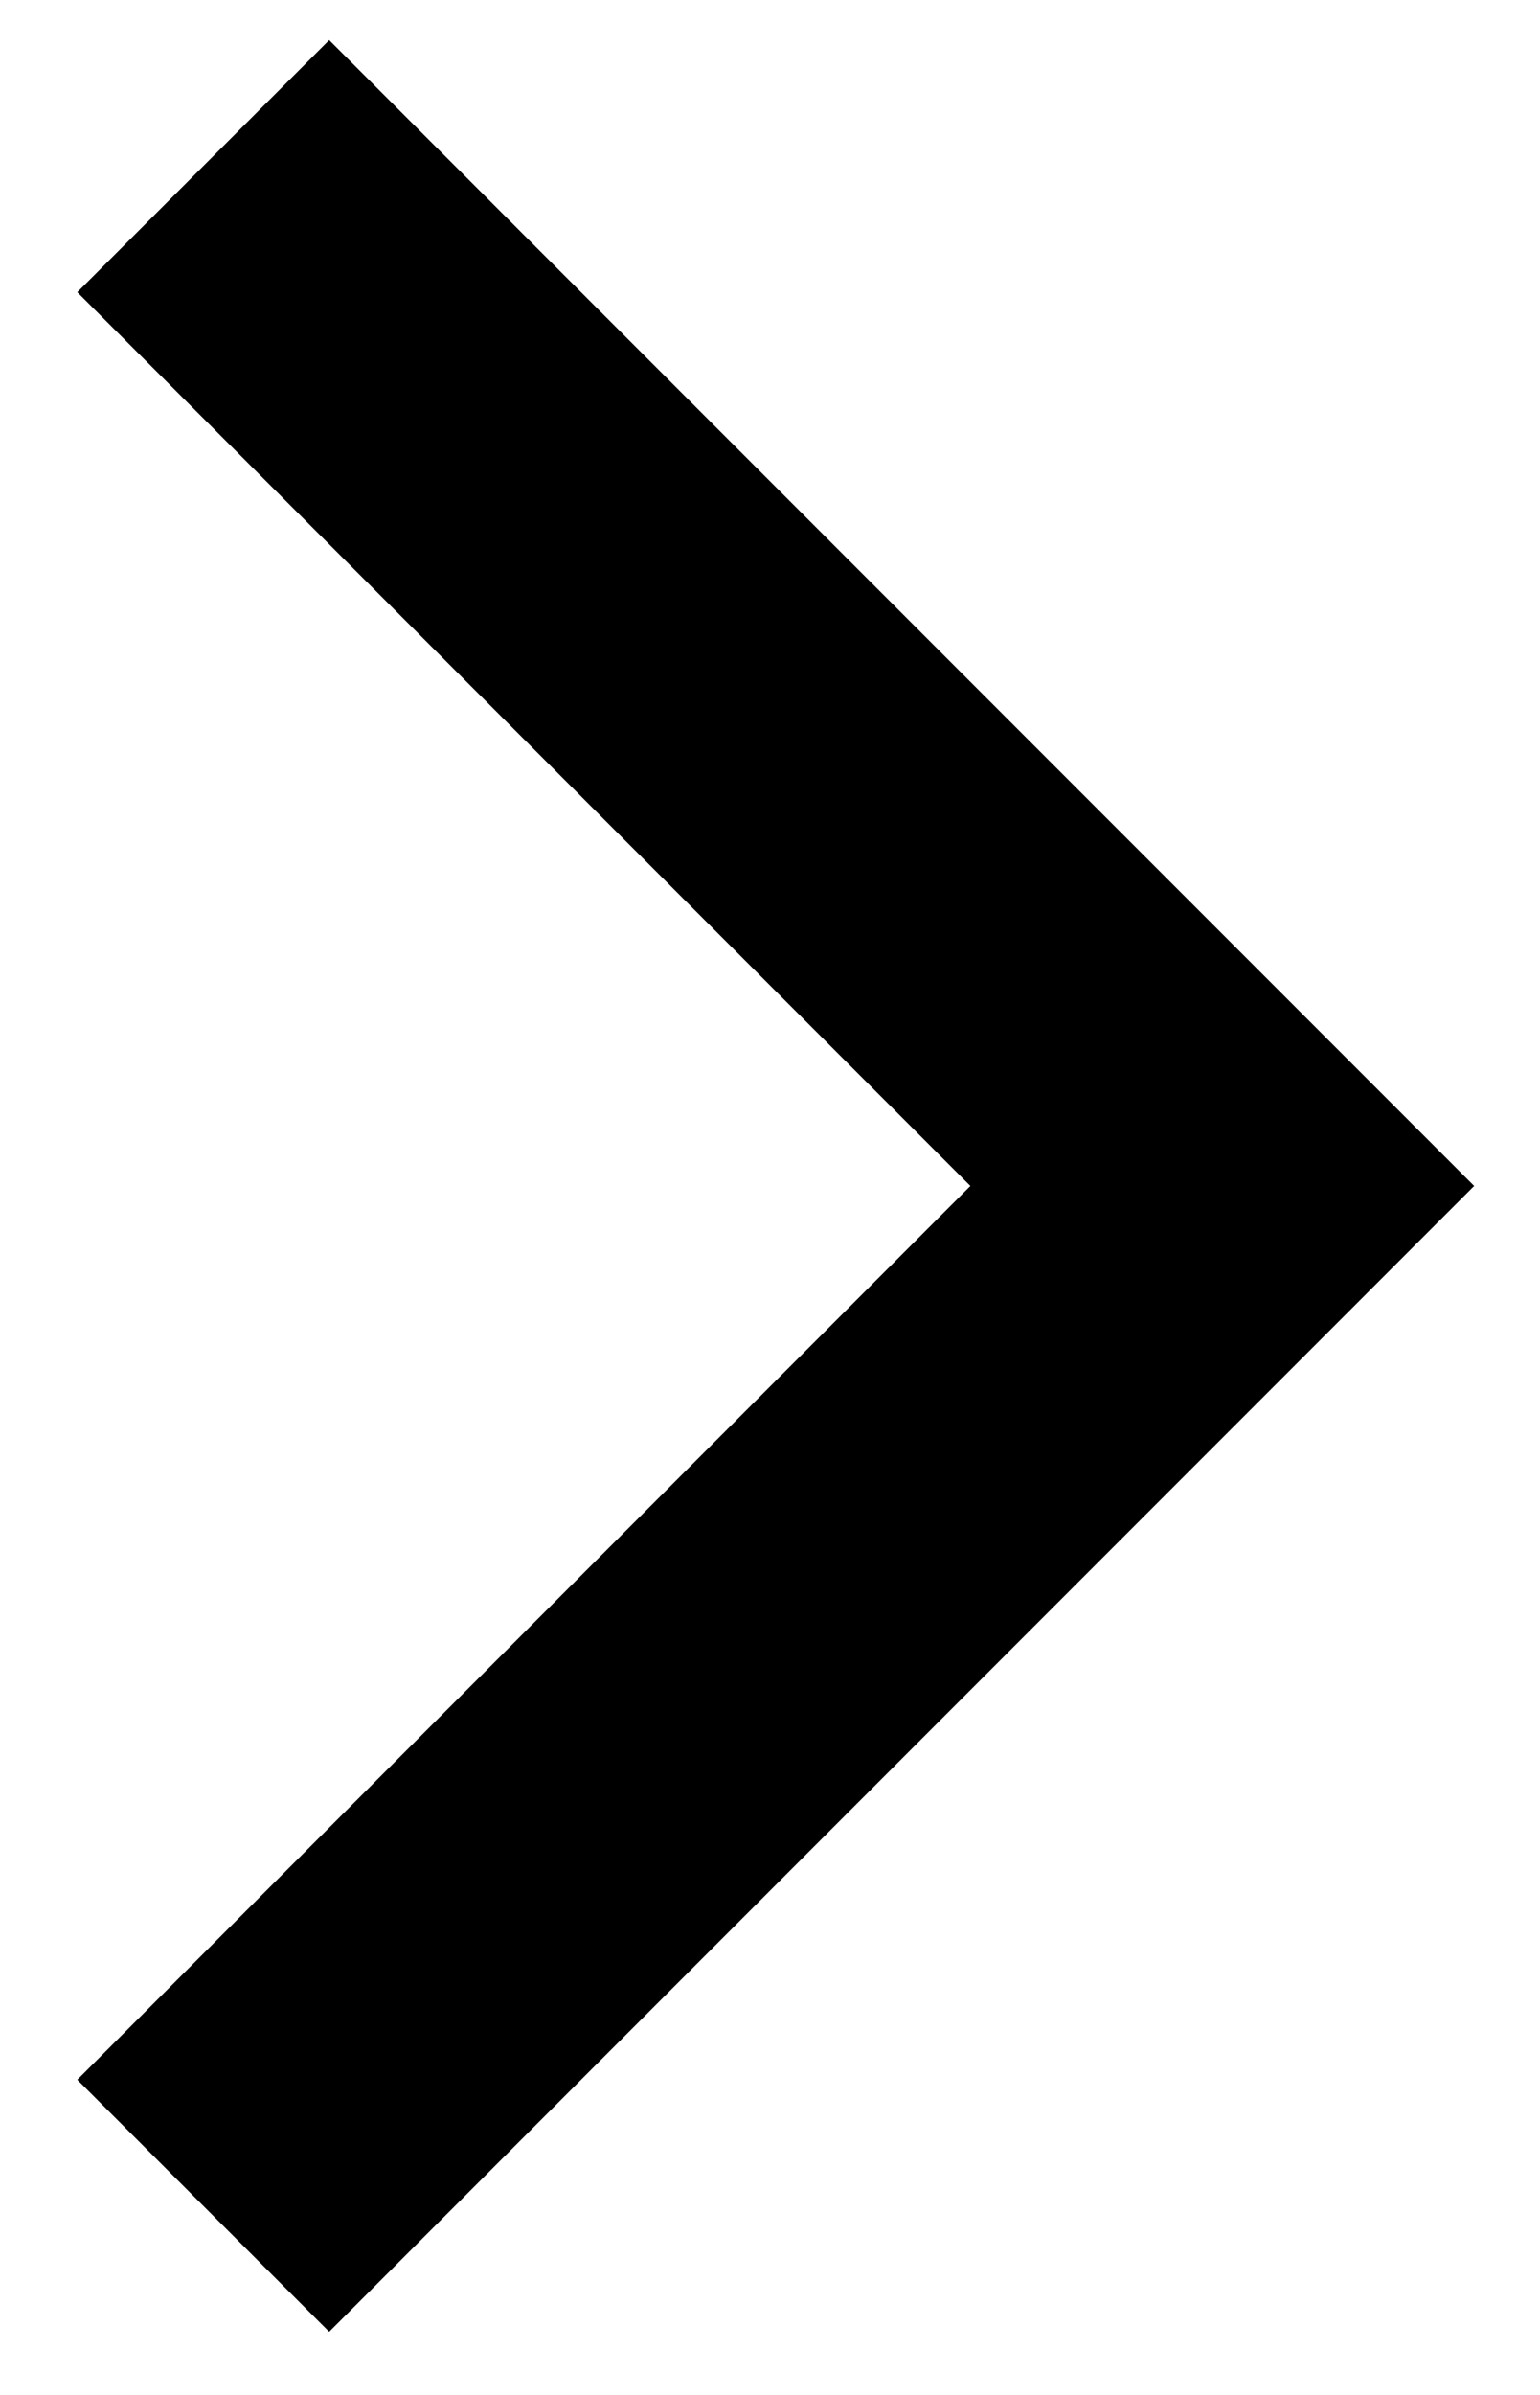 <?xml version="1.0" encoding="utf-8"?>
<!-- Generator: Adobe Illustrator 23.0.3, SVG Export Plug-In . SVG Version: 6.00 Build 0)  -->
<svg version="1.1" id="Capa_1" xmlns="http://www.w3.org/2000/svg" xmlns:xlink="http://www.w3.org/1999/xlink" x="0px" y="0px"
	 viewBox="0 0 53.8 83.6" style="enable-background:new 0 0 53.8 83.6;" xml:space="preserve">
<g>
	<polygon points="11.5,81.4 2.7,72.6 33.9,41.4 2.7,10.2 11.5,1.4 51.5,41.4 	"/>
</g>
</svg>
